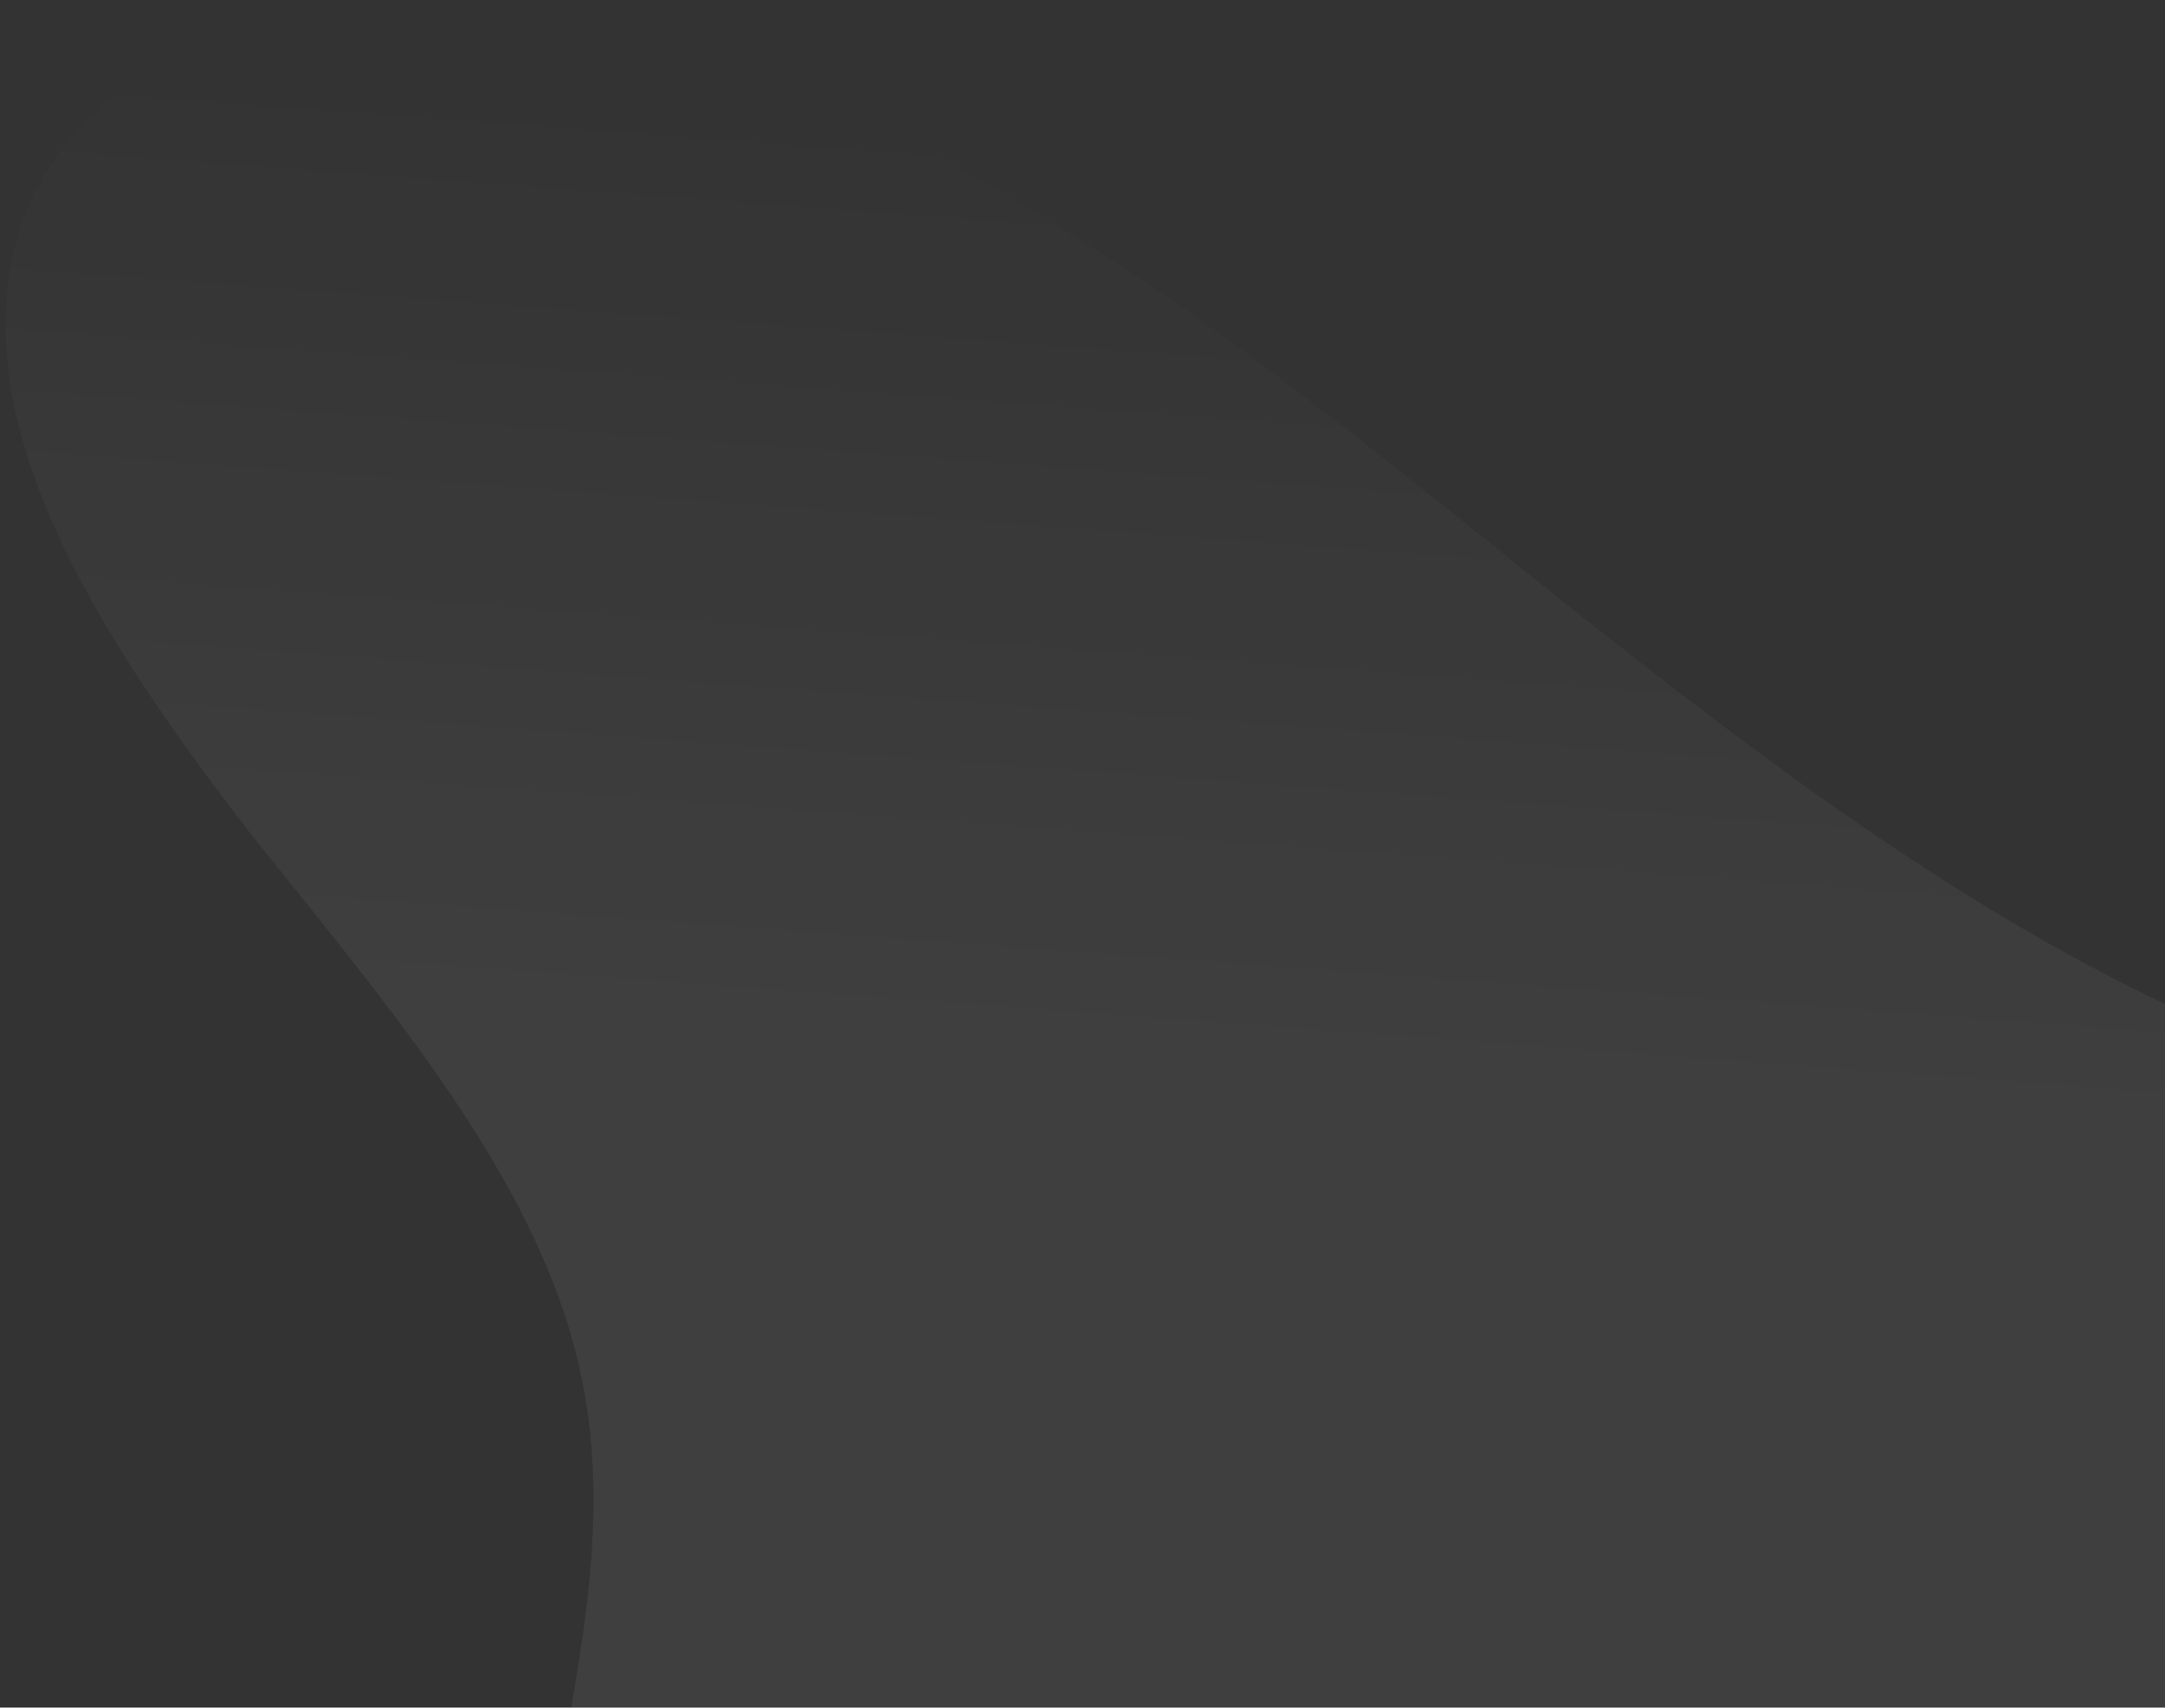 <svg width="369" height="291" viewBox="0 0 369 291" fill="none" xmlns="http://www.w3.org/2000/svg">
<rect x="0" y="0" width="369" height="291" fill="#333333" stroke="none"/>
<path opacity="0.06" d="M107.859 390.844C132.168 426.744 182.016 444.196 222.653 445.477C263.29 446.759 294.386 416.482 334.673 416.435C369.232 416.116 411.392 442.675 445.951 442.355C516.501 441.785 574.547 407.189 597.623 352.572C605.437 333.935 609.512 311.843 600.874 289.8C586.239 253.05 542.184 225.386 501.802 211.663C461.421 197.939 419.734 192.675 379.194 175.666C342.584 160.156 308.536 135.591 276.461 110.464C244.387 85.338 213.219 58.288 178.789 37.638C143.293 15.626 103.819 -0.021 68.544 0.264C32.553 0.515 1.811 20.681 1.076 52.765C-0.533 81.53 20.578 113.344 42.072 141.244C64.281 169.178 88.639 197.214 97.403 227.784C105.643 256.363 98.322 282.233 94.58 308.275C90.123 334.282 89.404 363.745 107.859 390.844Z" fill="url(#paint0_linear)"/>
<defs>
<linearGradient id="paint0_linear" x1="163.145" y1="179.179" x2="174.749" y2="22.551" gradientUnits="userSpaceOnUse">
<stop stop-color="white"/>
<stop offset="1" stop-color="white" stop-opacity="0"/>
</linearGradient>
</defs>
</svg>
